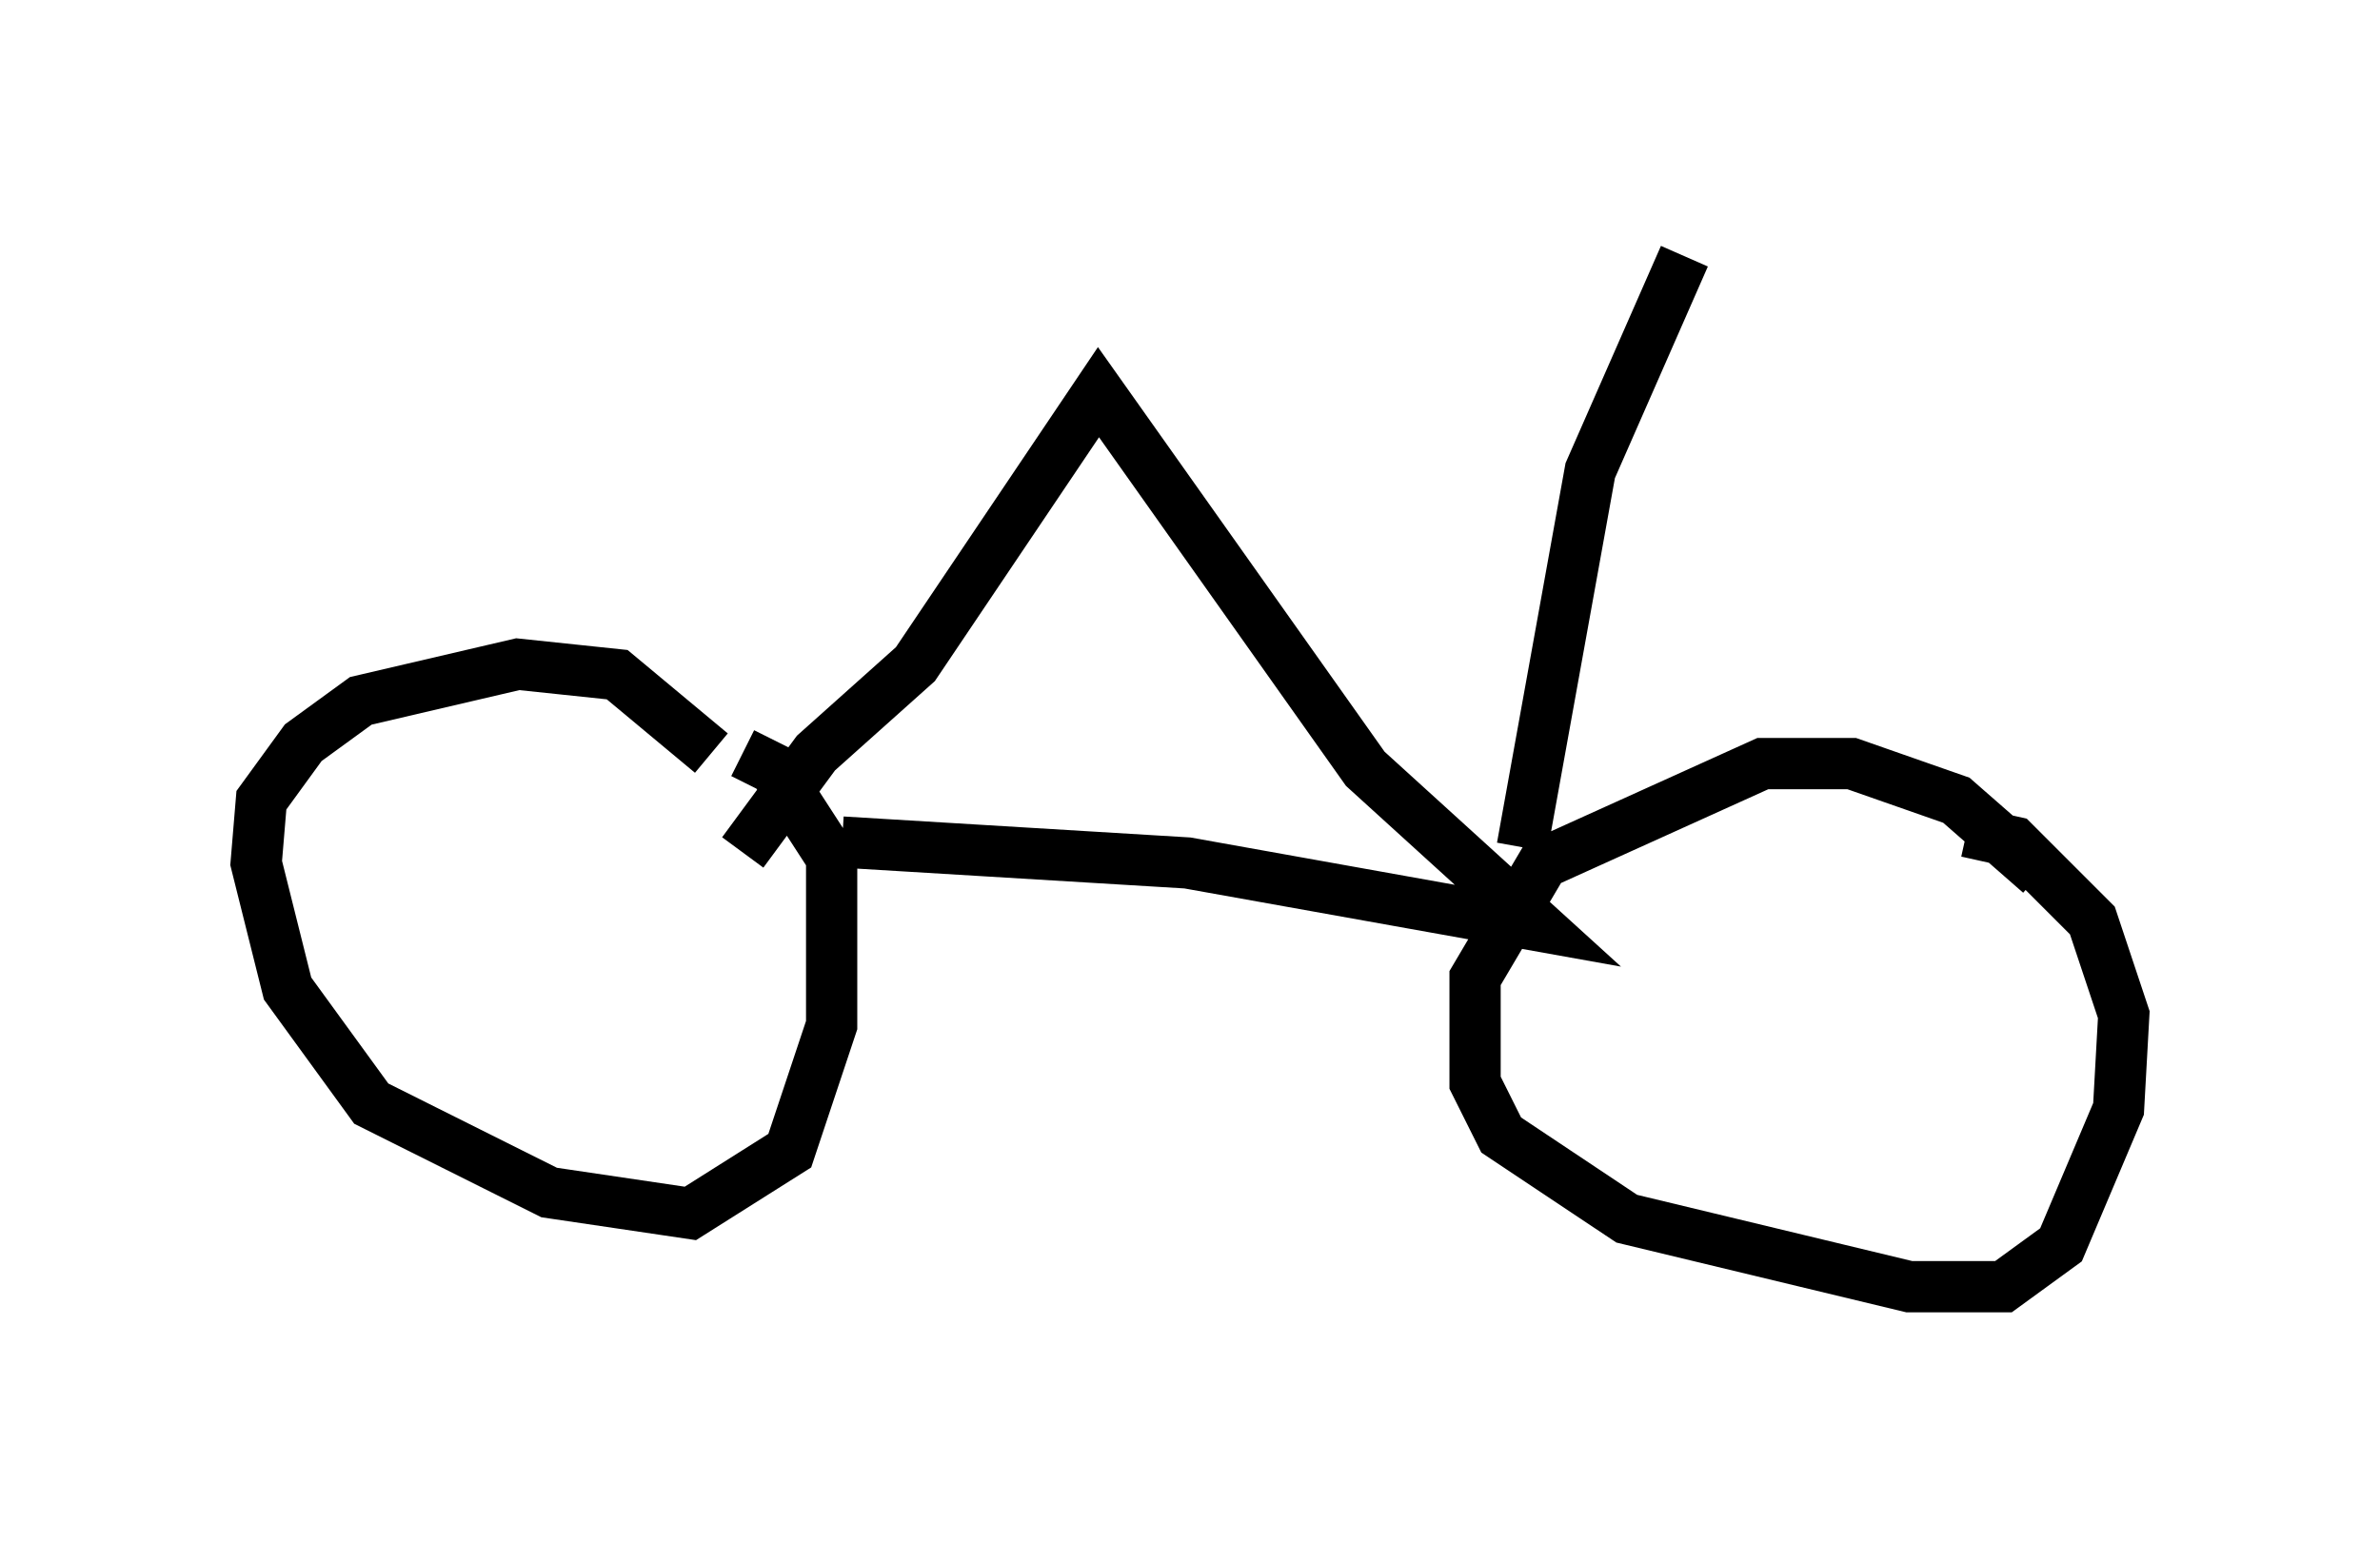 <?xml version="1.0" encoding="utf-8" ?>
<svg baseProfile="full" height="30.111" version="1.1" width="46.444" xmlns="http://www.w3.org/2000/svg" xmlns:ev="http://www.w3.org/2001/xml-events" xmlns:xlink="http://www.w3.org/1999/xlink"><defs /><rect fill="white" height="30.111" width="46.444" x="0" y="0" /><path d="M14.188, 15.515 m-0.306, -0.817 l-1.838, -1.531 -1.94, -0.204 l-3.063, 0.715 -1.123, 0.817 l-0.817, 1.123 -0.102, 1.225 l0.613, 2.45 1.633, 2.246 l3.471, 1.735 2.756, 0.408 l1.94, -1.225 0.817, -2.45 l0.0, -3.267 -1.123, -1.735 l-0.613, -0.306 m25.317, 2.348 l-1.633, -1.429 -2.042, -0.715 l-1.735, 0.0 -4.288, 1.94 l-1.327, 2.246 0.0, 2.042 l0.51, 1.021 2.45, 1.633 l5.513, 1.327 1.838, 0.0 l1.123, -0.817 1.123, -2.654 l0.102, -1.838 -0.613, -1.838 l-1.531, -1.531 -0.919, -0.204 m-21.948, 0.204 l6.738, 0.408 6.84, 1.225 l-3.369, -3.063 -5.206, -7.35 l-3.573, 5.308 -1.94, 1.735 l-1.429, 1.94 m15.211, -0.102 l1.327, -7.35 1.838, -4.185 " fill="none" stroke="black" stroke-width="1" /></svg>